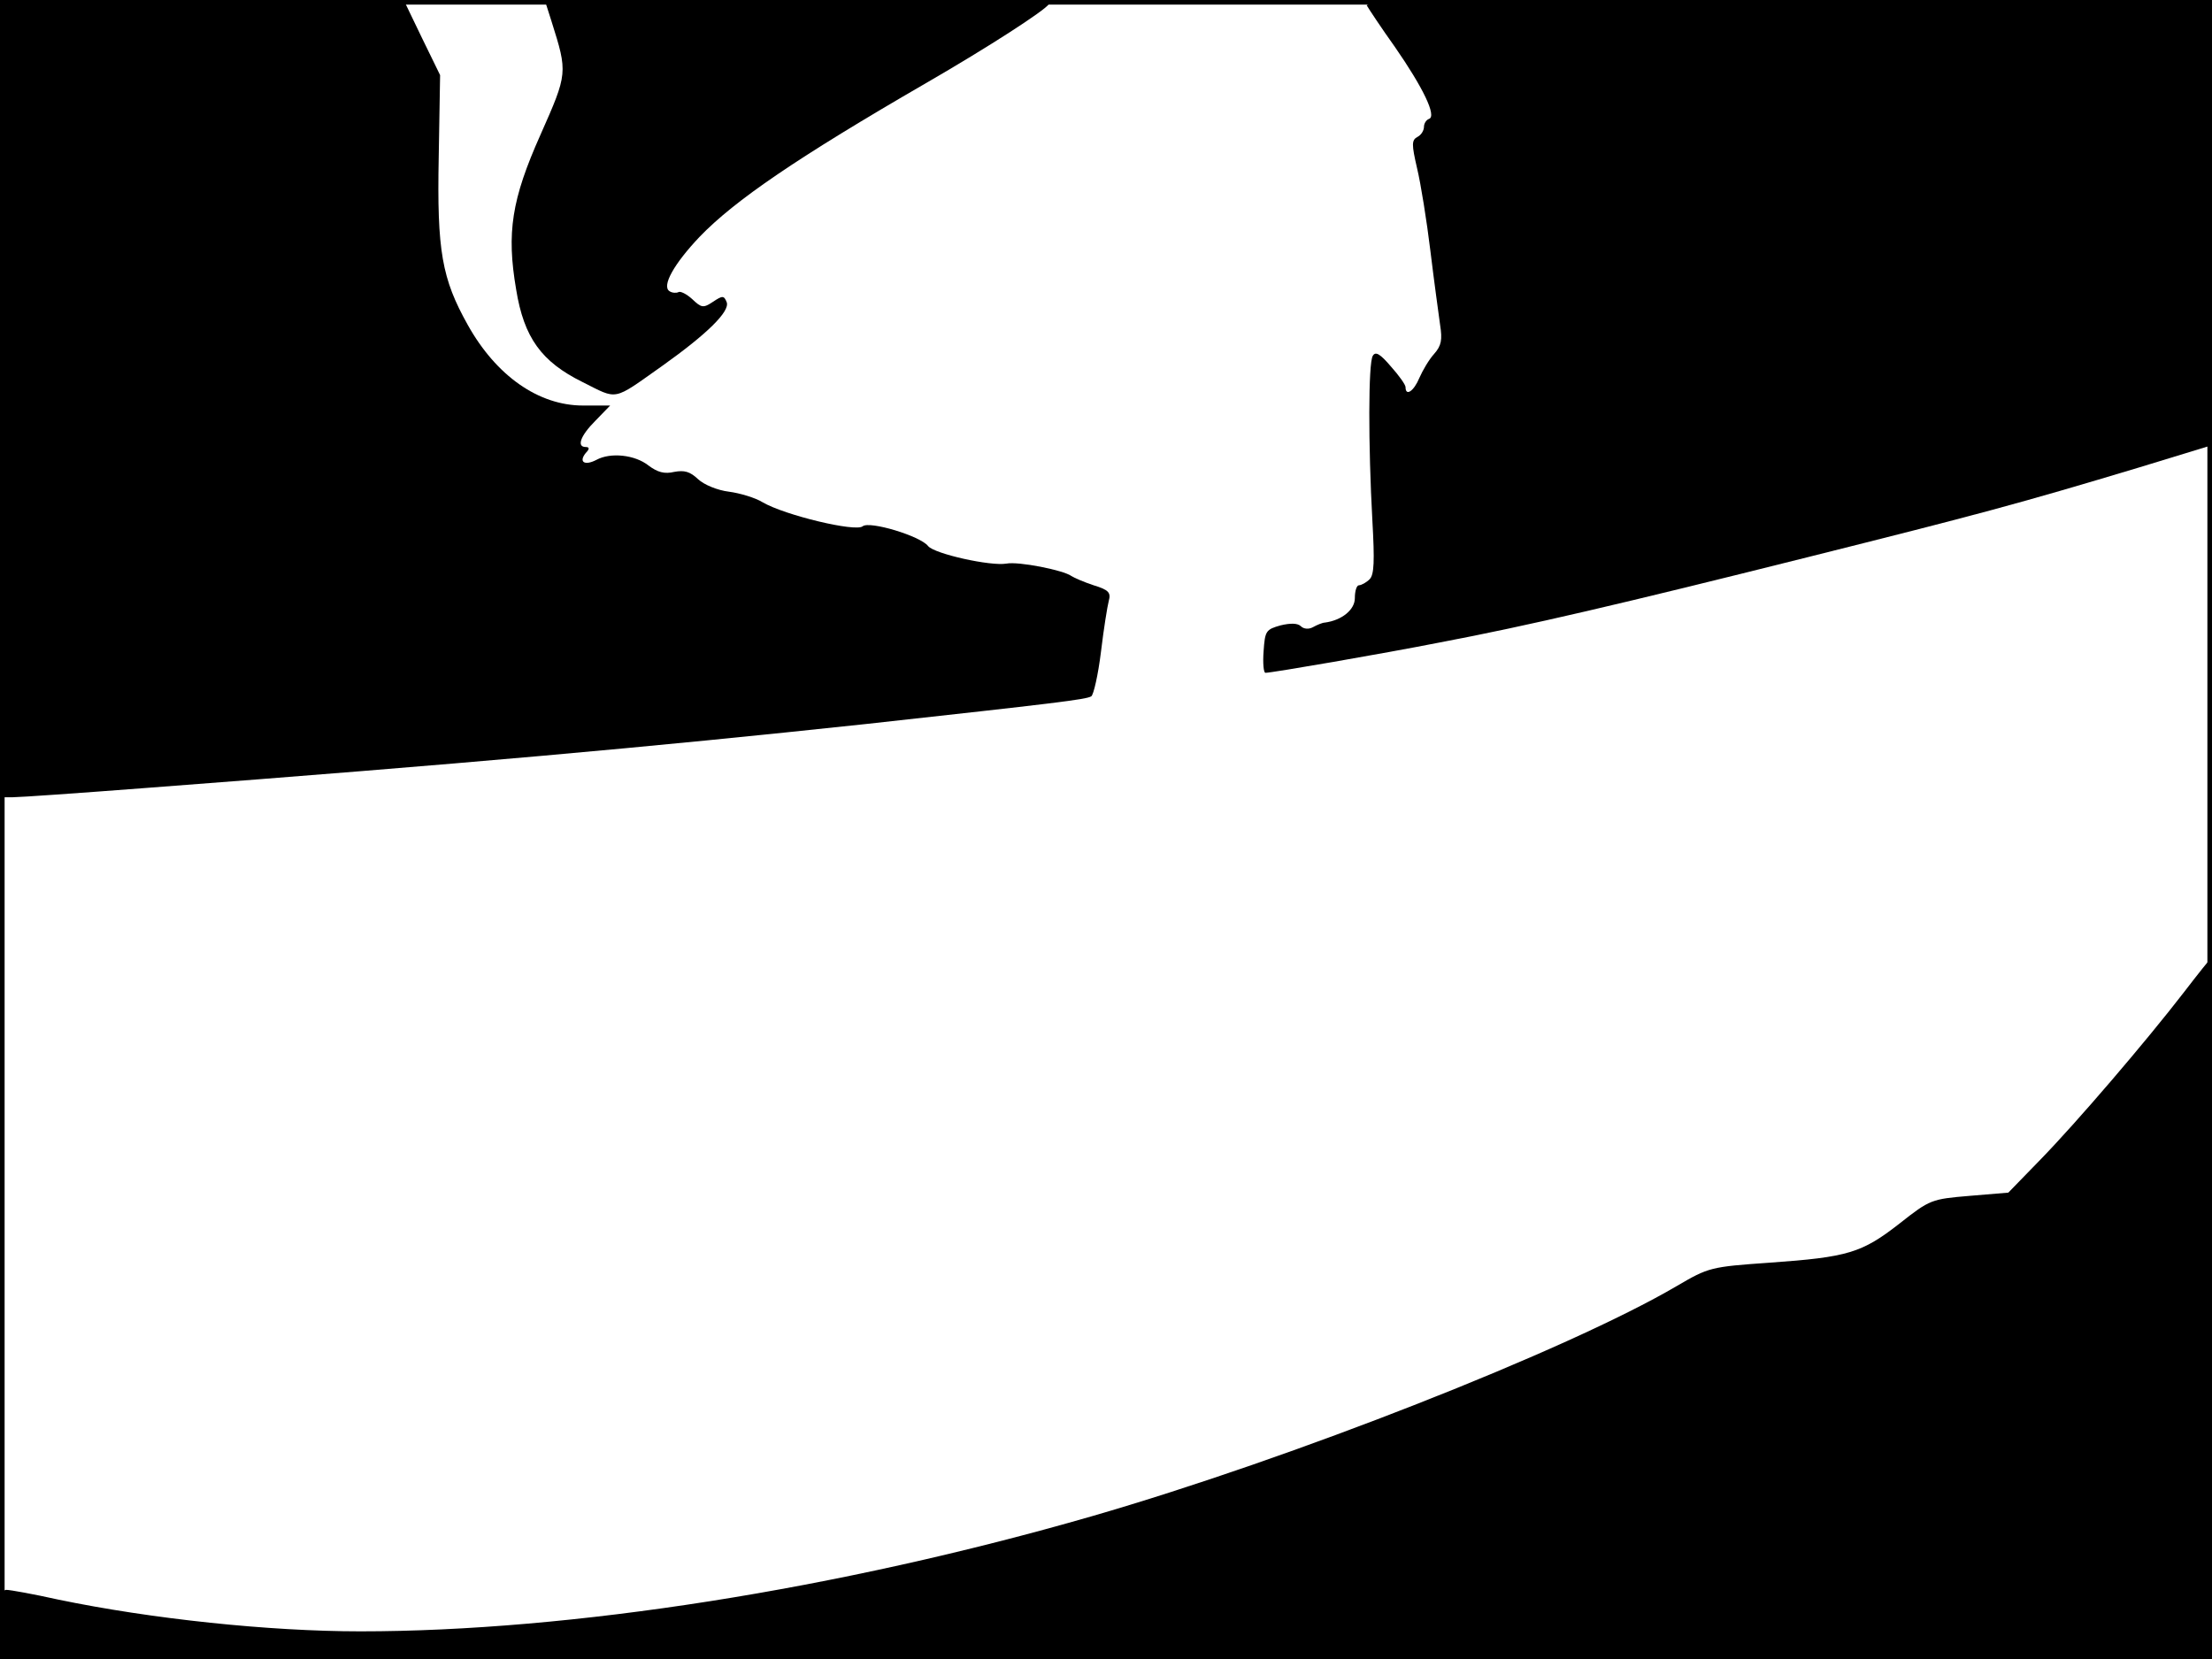 <?xml version="1.0" standalone="no"?>
<!DOCTYPE svg PUBLIC "-//W3C//DTD SVG 20010904//EN"
 "http://www.w3.org/TR/2001/REC-SVG-20010904/DTD/svg10.dtd">
<svg version="1.0" xmlns="http://www.w3.org/2000/svg"
 width="480pt" height="360pt" viewBox="0 0 480 360"
 preserveAspectRatio="xMidYMid meet">
<rect width="1" height="360" fill="#000000"/>
<rect x="479" width="1" height="360" fill="#000000"/>
<rect width="480" height="1" fill="#000000"/>
<rect y="359" width="480" height="1" fill="#000000"/>
<g transform="translate(0,360) scale(0.1,-0.1)"
fill="#000000" stroke="none">
<path d="M0 2735 l0 -865 28 0 c15 0 144 9 287 20 686 52 1089 88 1565 139
409 45 477 53 488 60 5 3 15 47 21 96 6 50 14 100 17 111 5 18 0 24 -33 34
-21 7 -42 16 -48 20 -18 13 -115 32 -141 27 -34 -6 -156 21 -170 38 -17 22
-127 55 -142 43 -15 -13 -169 24 -217 52 -16 10 -50 20 -73 23 -25 3 -54 15
-67 27 -18 17 -30 20 -52 16 -21 -5 -36 -1 -56 14 -29 23 -82 29 -113 12 -25
-13 -39 -5 -23 15 9 9 8 13 0 13 -20 0 -12 24 21 57 l32 33 -59 0 c-96 0 -188
64 -250 175 -56 100 -67 160 -63 364 l3 178 -40 82 -39 81 -438 0 -438 0 0
-865z"/>
<path d="M1197 3553 c35 -111 35 -112 -24 -245 -63 -141 -74 -213 -53 -336 17
-105 55 -157 144 -201 78 -39 64 -42 173 35 97 69 147 118 140 138 -6 15 -9
15 -30 1 -21 -14 -25 -13 -45 6 -12 11 -26 18 -30 15 -4 -2 -13 -2 -19 2 -18
11 10 60 65 118 76 79 212 172 492 334 135 78 257 157 266 171 3 5 -228 9
-544 9 l-550 0 15 -47z"/>
<path d="M2966 3588 c4 -7 31 -48 61 -90 61 -88 91 -150 74 -156 -6 -2 -11
-10 -11 -17 0 -8 -6 -18 -14 -22 -13 -7 -13 -16 -1 -68 8 -33 21 -114 29 -180
8 -66 18 -138 21 -160 5 -32 3 -45 -13 -63 -11 -12 -25 -36 -32 -52 -12 -29
-30 -41 -30 -20 0 5 -14 25 -32 45 -23 27 -33 33 -39 23 -10 -15 -10 -194 -1
-357 5 -89 4 -118 -6 -128 -7 -7 -18 -13 -23 -13 -5 0 -9 -12 -9 -28 0 -25
-28 -48 -65 -53 -5 0 -17 -5 -26 -10 -9 -5 -20 -4 -26 2 -7 7 -23 7 -44 2 -32
-9 -34 -12 -37 -56 -2 -26 0 -47 4 -47 14 0 252 41 379 66 190 36 395 84 798
185 371 93 454 115 720 195 l157 48 0 483 0 483 -921 0 c-733 0 -919 -3 -913
-12z"/>
<path d="M4740 1448 c-84 -109 -235 -285 -312 -364 l-70 -72 -84 -7 c-83 -7
-86 -8 -152 -60 -82 -64 -112 -73 -282 -85 -128 -9 -132 -10 -202 -51 -237
-139 -836 -374 -1268 -499 -551 -159 -1132 -250 -1588 -250 -198 0 -454 27
-656 69 -54 12 -104 21 -112 21 -11 0 -14 -18 -14 -75 l0 -75 2400 0 2400 0 0
760 c0 418 -1 760 -2 760 -2 0 -28 -33 -58 -72z"/>
</g>
</svg>
